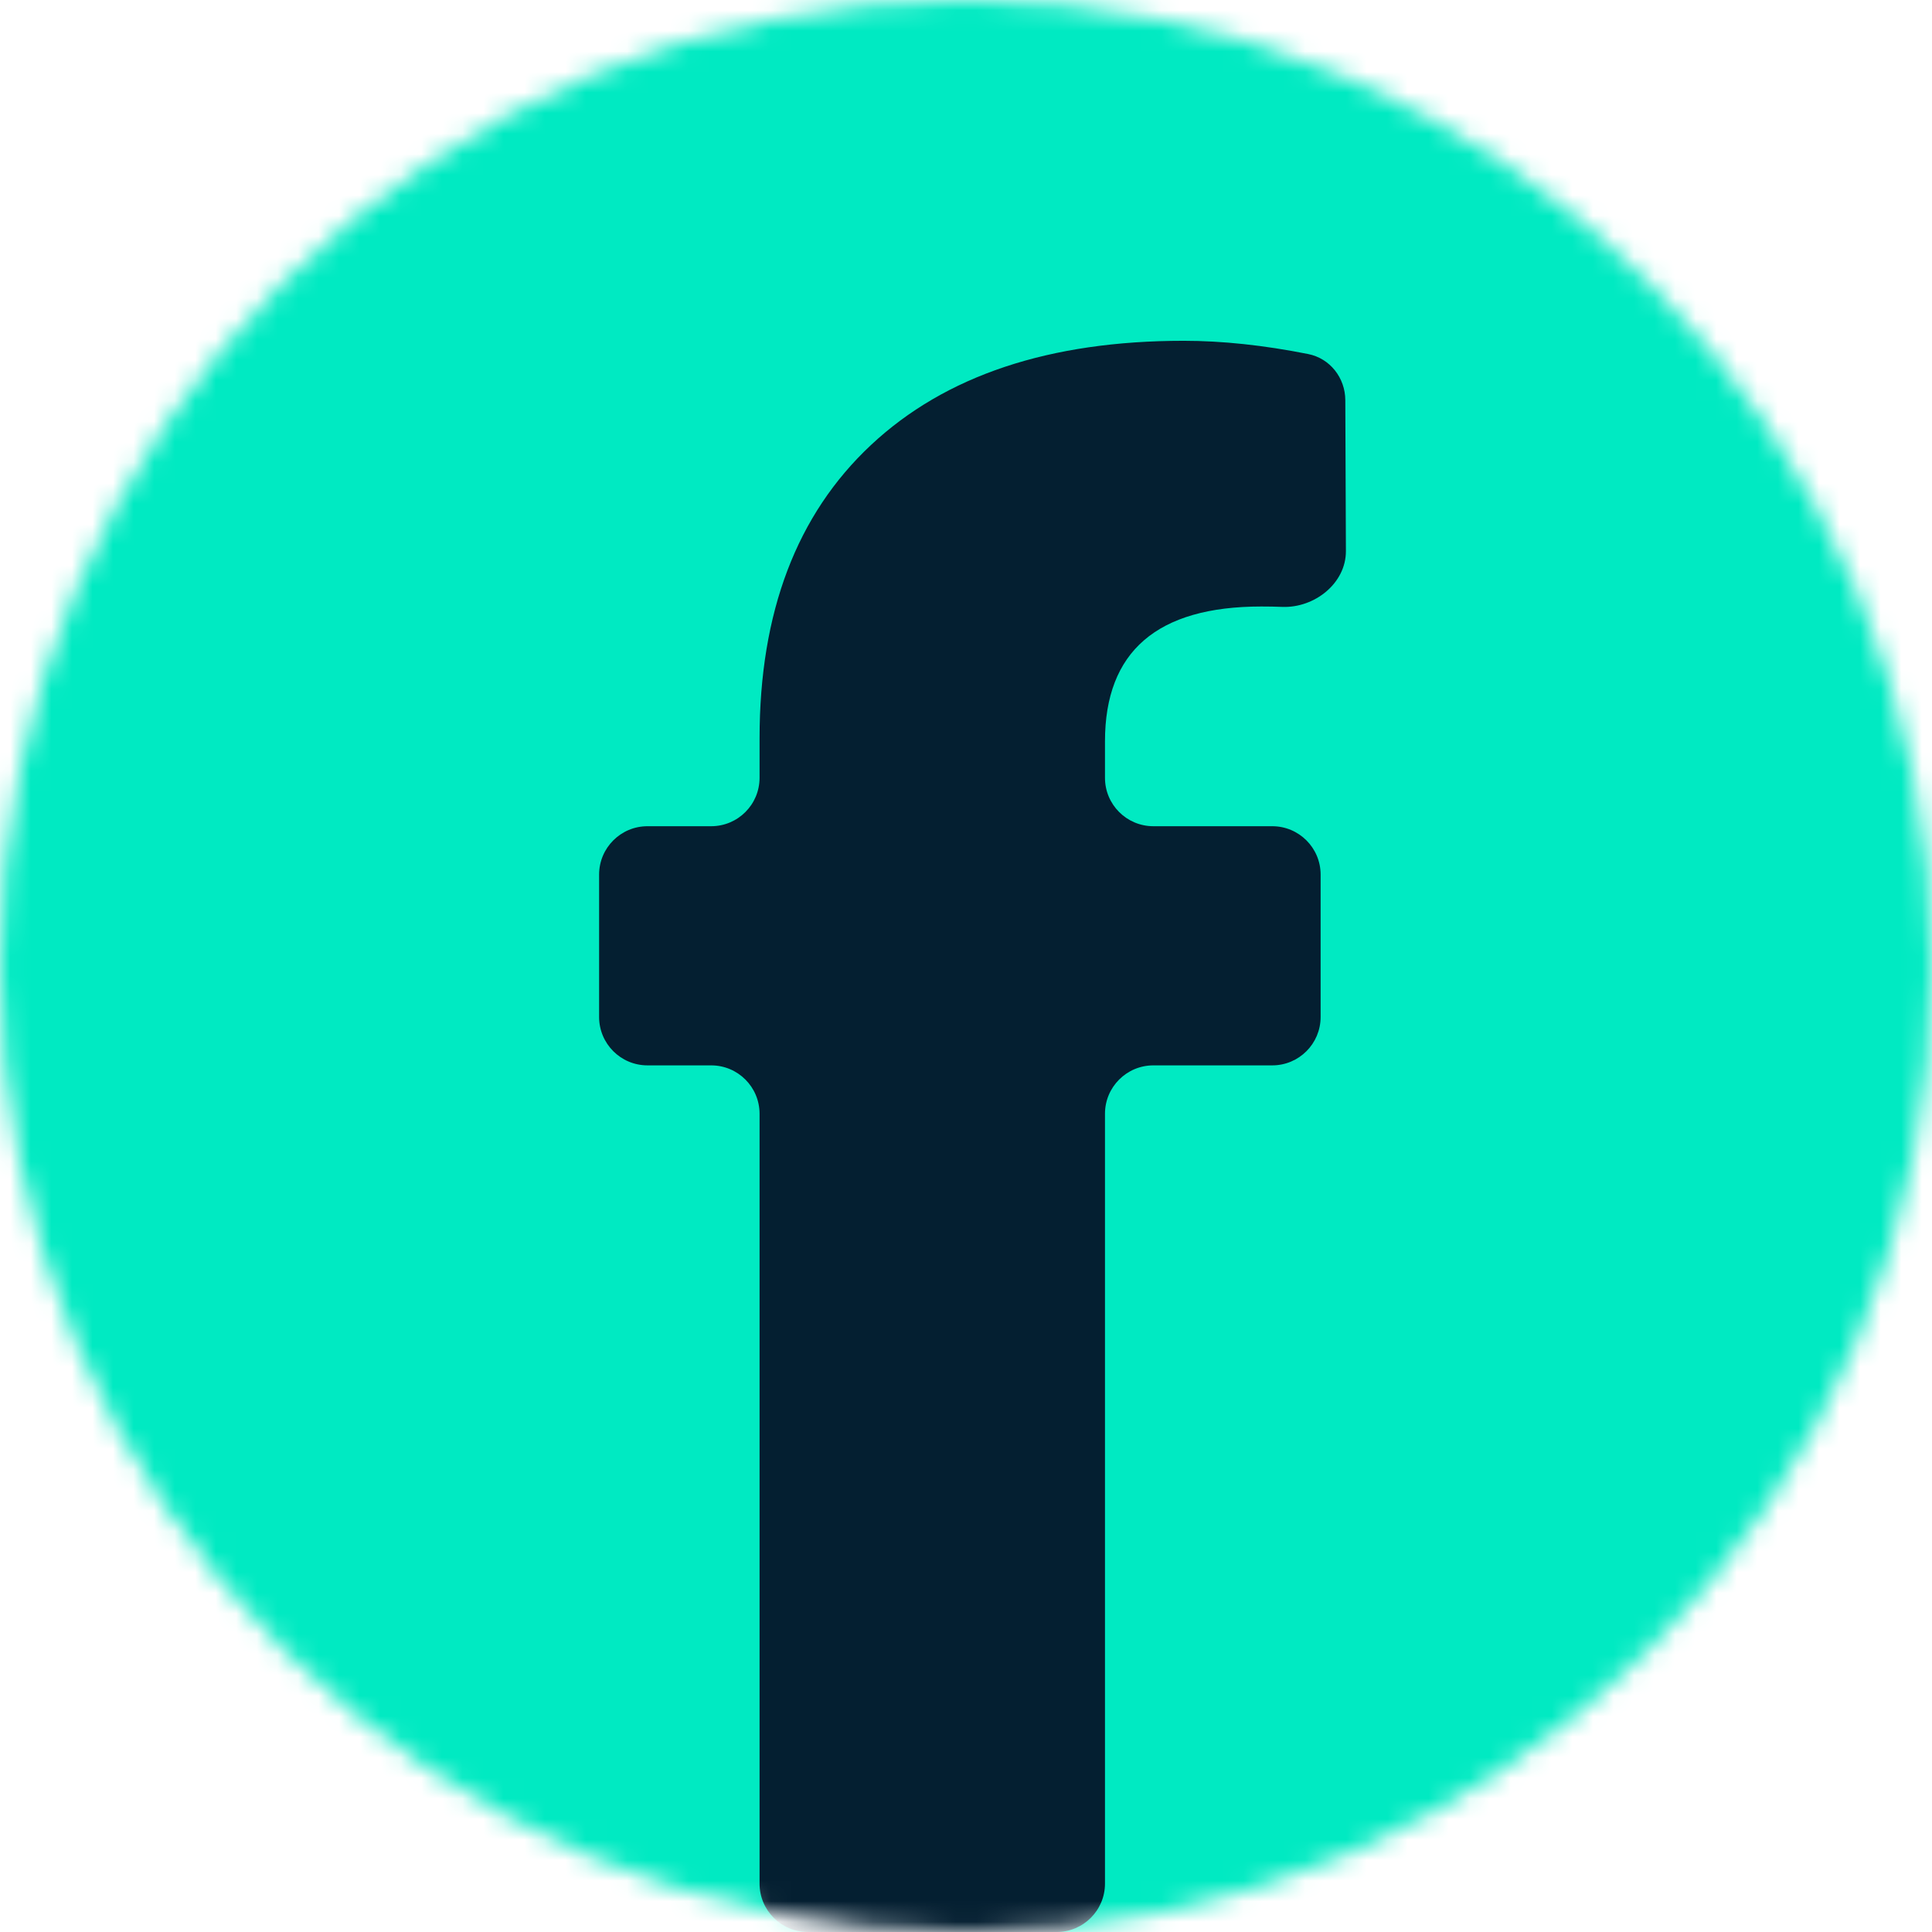 <svg width="94" height="94" viewBox="0 0 94 94" fill="none" xmlns="http://www.w3.org/2000/svg">
<mask id="mask0_0_119" style="mask-type:alpha" maskUnits="userSpaceOnUse" x="0" y="0" width="94" height="94">
<circle cx="47" cy="47" r="47" fill="#00EAC2"/>
</mask>
<g mask="url(#mask0_0_119)">
<path d="M0 3.917C0 1.754 1.754 0 3.917 0H90.083C92.246 0 94 1.754 94 3.917V90.083C94 92.246 92.246 94 90.083 94H3.917C1.754 94 0 92.246 0 90.083V3.917Z" fill="#00EAC2"/>
<path d="M39.31 94C38.01 94 36.956 92.946 36.956 91.646V54.189C36.956 52.889 35.902 51.835 34.602 51.835H31.503C30.203 51.835 29.149 50.781 29.149 49.48V42.553C29.149 41.253 30.203 40.199 31.503 40.199H34.602C35.902 40.199 36.956 39.145 36.956 37.845V35.923C36.956 29.791 38.763 25.034 42.376 21.653C45.989 18.271 51.061 16.581 57.591 16.581C59.467 16.581 61.487 16.796 63.65 17.226C64.711 17.437 65.45 18.384 65.455 19.466L65.484 26.808C65.491 28.381 63.957 29.588 62.386 29.528C62.062 29.515 61.723 29.509 61.37 29.509C56.298 29.509 53.762 31.697 53.762 36.072V37.845C53.762 39.145 54.816 40.199 56.117 40.199H61.9C63.2 40.199 64.254 41.253 64.254 42.553V49.48C64.254 50.781 63.2 51.835 61.9 51.835H56.117C54.816 51.835 53.762 52.889 53.762 54.189V91.646C53.762 92.946 52.708 94 51.408 94H39.31Z" fill="#041F31"/>
</g>
</svg>
